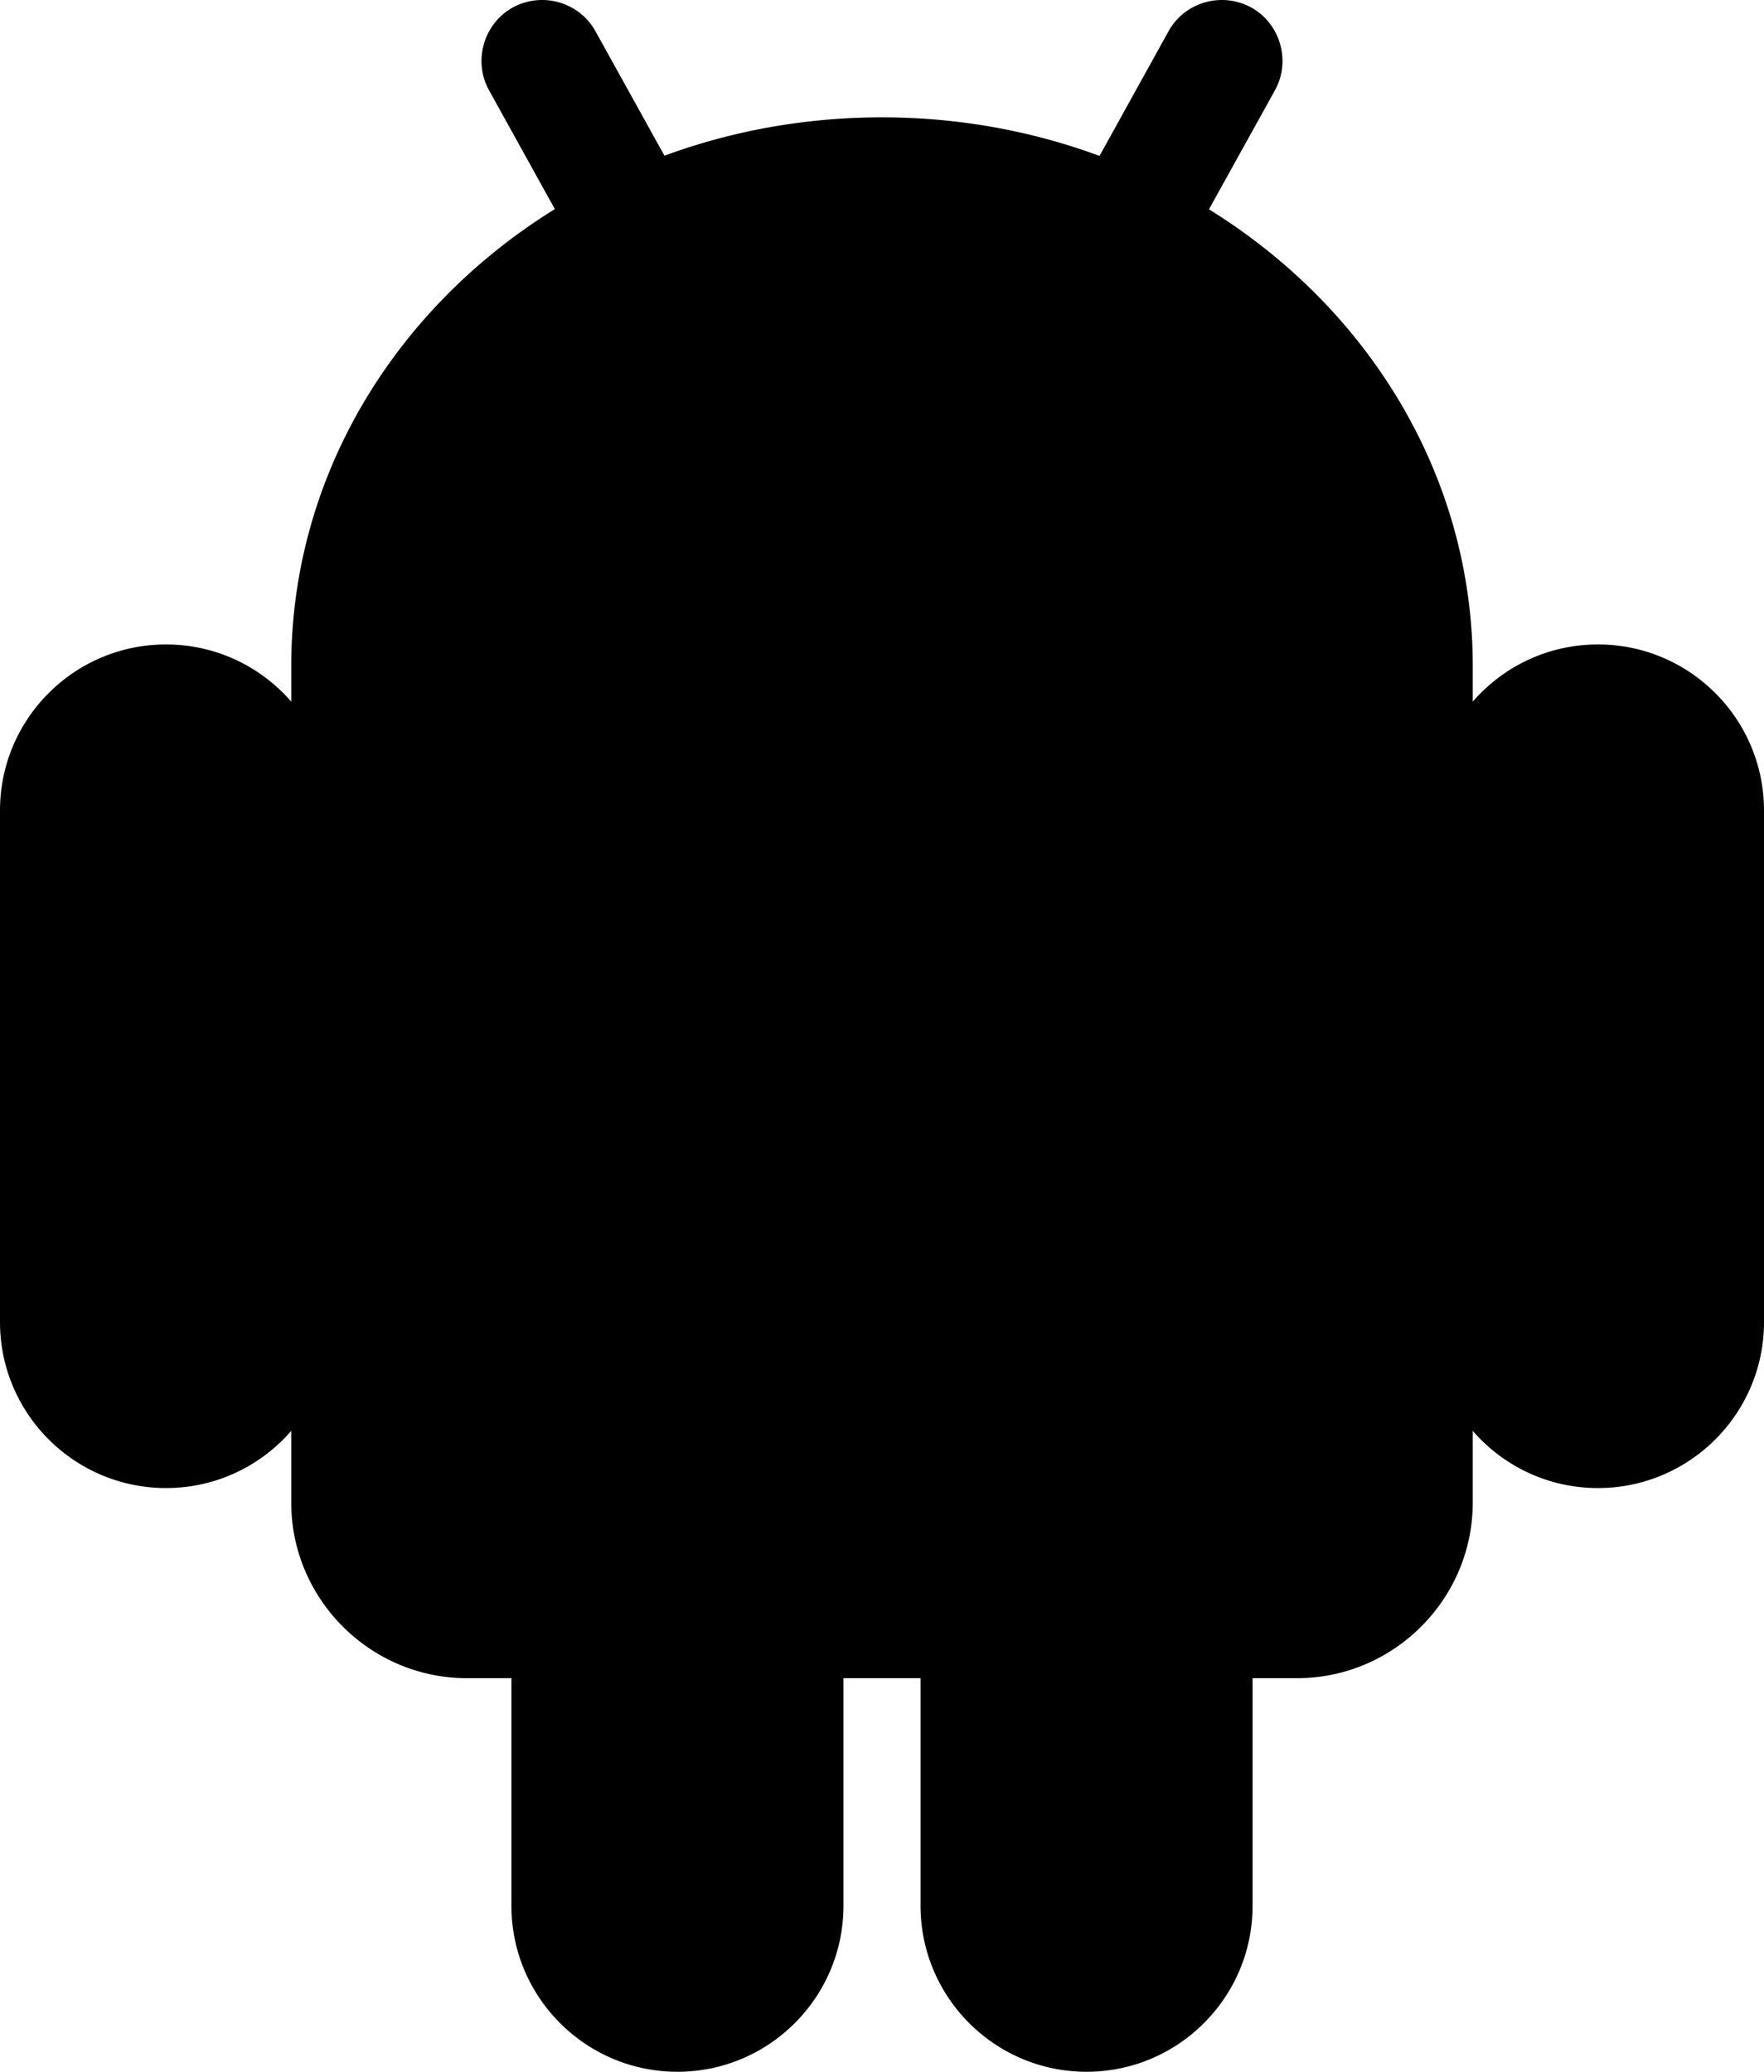 <svg xmlns="http://www.w3.org/2000/svg" viewBox="0 0 255.275 299.762">
  <path d="M78.389 0a8.824 8.824 0 0 0-4.19 1.089C69.98 3.427 68.434 8.846 70.77 13.06l9.523 17.196C57.35 44.453 42.147 68.7 42.147 96.375v5.142c-4.407-5.07-10.884-8.271-18.121-8.271C10.766 93.246 0 104.012 0 117.27v74.008c0 13.26 10.767 24.026 24.026 24.026 7.237 0 13.714-3.202 18.12-8.272V217.4c0 13.977 11.437 25.413 25.414 25.413h6.448v32.923c0 13.26 10.767 24.026 24.026 24.026s24.025-10.767 24.025-24.026v-32.923h11.156v32.923c0 13.26 10.767 24.026 24.026 24.026s24.025-10.767 24.025-24.026v-32.923h6.449c13.976 0 25.413-11.436 25.413-25.413v-10.367c4.406 5.07 10.884 8.272 18.121 8.272 13.259 0 24.026-10.767 24.026-24.026v-74.008c0-13.259-10.767-24.025-24.026-24.025-7.237 0-13.715 3.201-18.121 8.271V97c.002-.26 0-.468 0-.625 0-27.67-15.238-51.894-38.174-66.091l9.55-17.223c2.336-4.215.79-9.634-3.428-11.972A8.824 8.824 0 0 0 176.886 0c-3.115-.03-6.172 1.612-7.782 4.517l-9.986 18.04c-9.764-3.604-20.388-5.578-31.48-5.578-11.082 0-21.726 1.954-31.482 5.55L86.171 4.517C84.56 1.612 81.504-.029 78.389 0z"/>
  <path d="M24.026 99.504c-9.894 0-17.767 7.873-17.767 17.767v74.008c0 9.895 7.873 17.768 17.767 17.768 9.894 0 17.768-7.873 17.768-17.768v-74.008c0-9.894-7.874-17.767-17.768-17.767zm207.224 0c-9.895 0-17.768 7.873-17.768 17.767v74.008c0 9.895 7.873 17.768 17.768 17.768 9.894 0 17.767-7.873 17.767-17.768v-74.008c0-9.894-7.873-17.767-17.767-17.767zM98.034 183.96c-9.894 0-17.768 7.873-17.768 17.767v74.009c0 9.894 7.874 17.767 17.768 17.767 9.894 0 17.767-7.873 17.767-17.767v-74.009c0-9.894-7.873-17.767-17.767-17.767zm59.207 0c-9.895 0-17.768 7.873-17.768 17.767v74.009c0 9.894 7.873 17.767 17.768 17.767 9.894 0 17.767-7.873 17.767-17.767v-74.009c0-9.894-7.873-17.767-17.767-17.767z"/>
  <path d="M78.443 6.258a2.47 2.47 0 0 0-1.197.327c-1.267.702-1.683 2.158-.98 3.428l12.517 22.611c-24.08 12.53-40.346 36.341-40.378 63.669H206.87c-.033-27.328-16.298-51.14-40.378-63.669l12.516-22.61c.704-1.27.287-2.727-.98-3.429a2.467 2.467 0 0 0-1.197-.327c-.9-.008-1.751.441-2.231 1.307L161.92 30.42c-10.372-4.6-22.006-7.183-34.283-7.183-12.277 0-23.91 2.582-34.283 7.183L80.674 7.565a2.486 2.486 0 0 0-2.23-1.307zm-30.038 96.293v114.85a19.113 19.113 0 0 0 19.155 19.154h120.155A19.113 19.113 0 0 0 206.87 217.4V102.551z"/>
  <path d="M91.068 54.065c-3.617 0-6.612 2.994-6.612 6.611 0 3.618 2.995 6.612 6.612 6.612 3.618 0 6.612-2.994 6.612-6.612 0-3.617-2.994-6.611-6.612-6.611zm73.138 0c-3.618 0-6.612 2.994-6.612 6.611 0 3.618 2.994 6.612 6.612 6.612 3.617 0 6.612-2.994 6.612-6.612 0-3.617-2.995-6.611-6.612-6.611z"/>
</svg>
